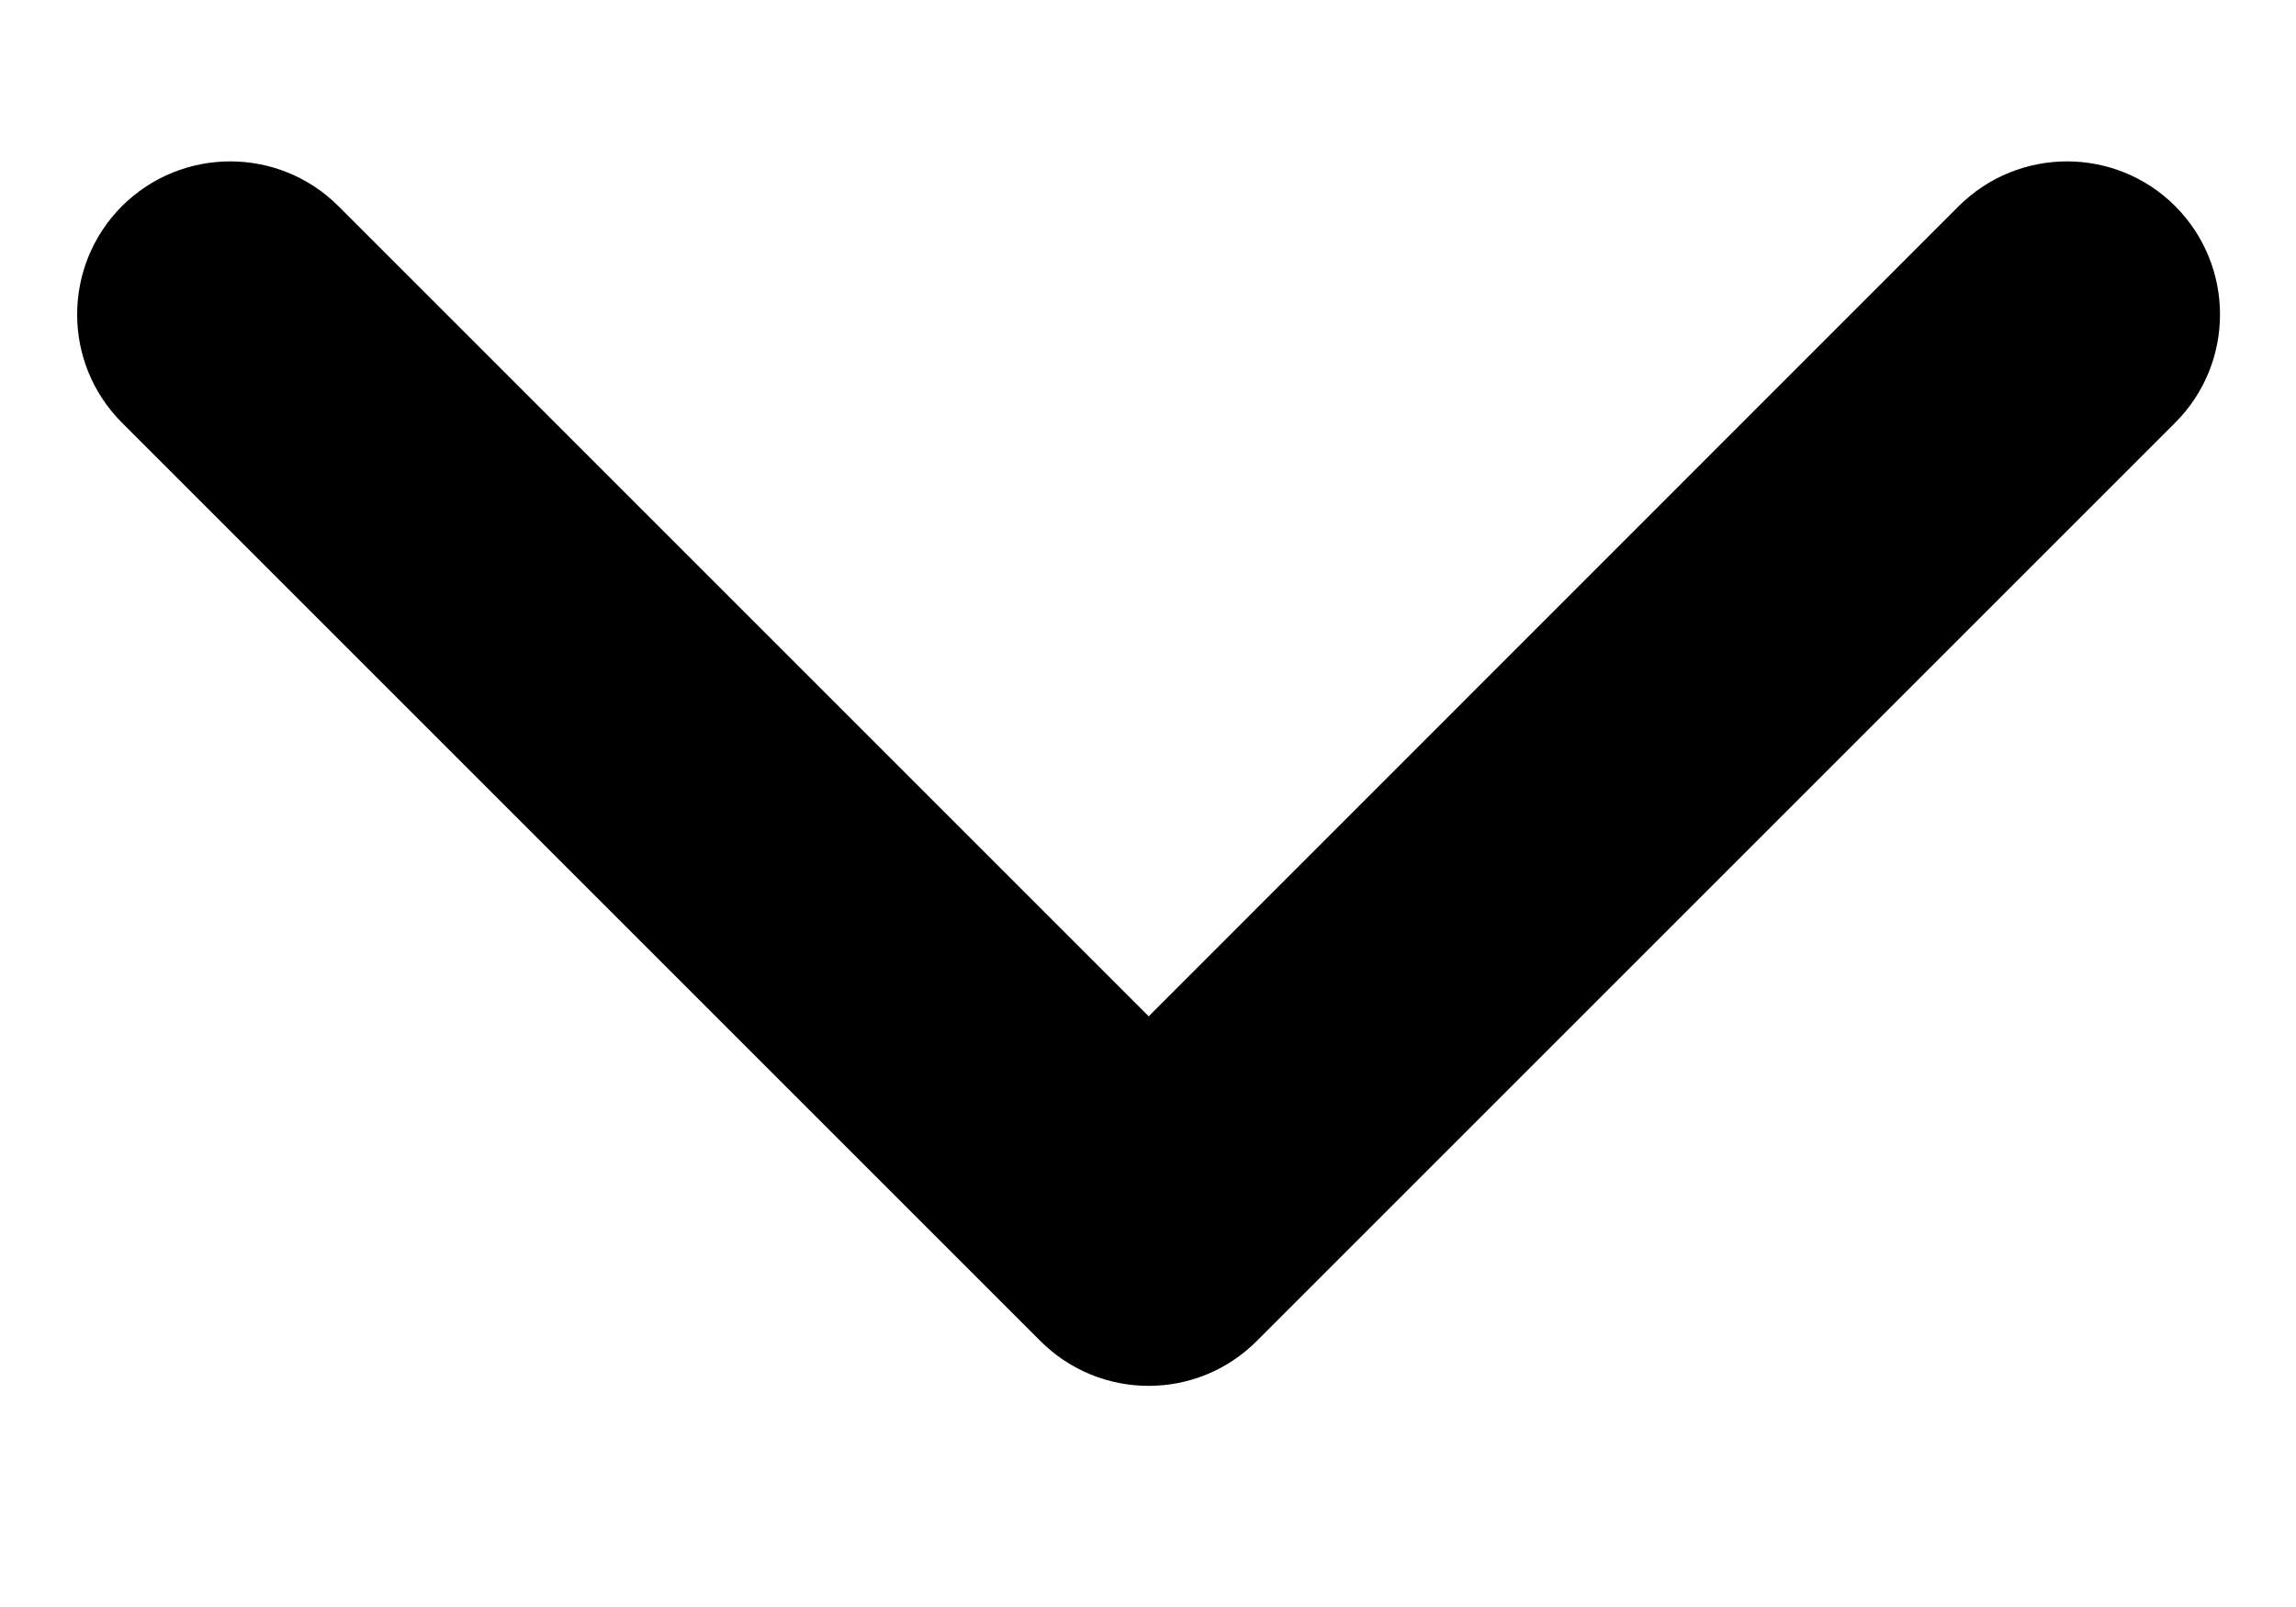 <svg width="10" height="7" viewBox="0 0 10 7" fill="none" xmlns="http://www.w3.org/2000/svg">
<path d="M1.474 0.898C1.214 0.638 0.792 0.638 0.531 0.898C0.271 1.159 0.271 1.581 0.531 1.841L4.531 5.841C4.792 6.102 5.214 6.102 5.474 5.841L9.474 1.841C9.734 1.581 9.734 1.159 9.474 0.898C9.214 0.638 8.792 0.638 8.531 0.898L5.003 4.427L1.474 0.898Z" fill="black"/>
</svg>
